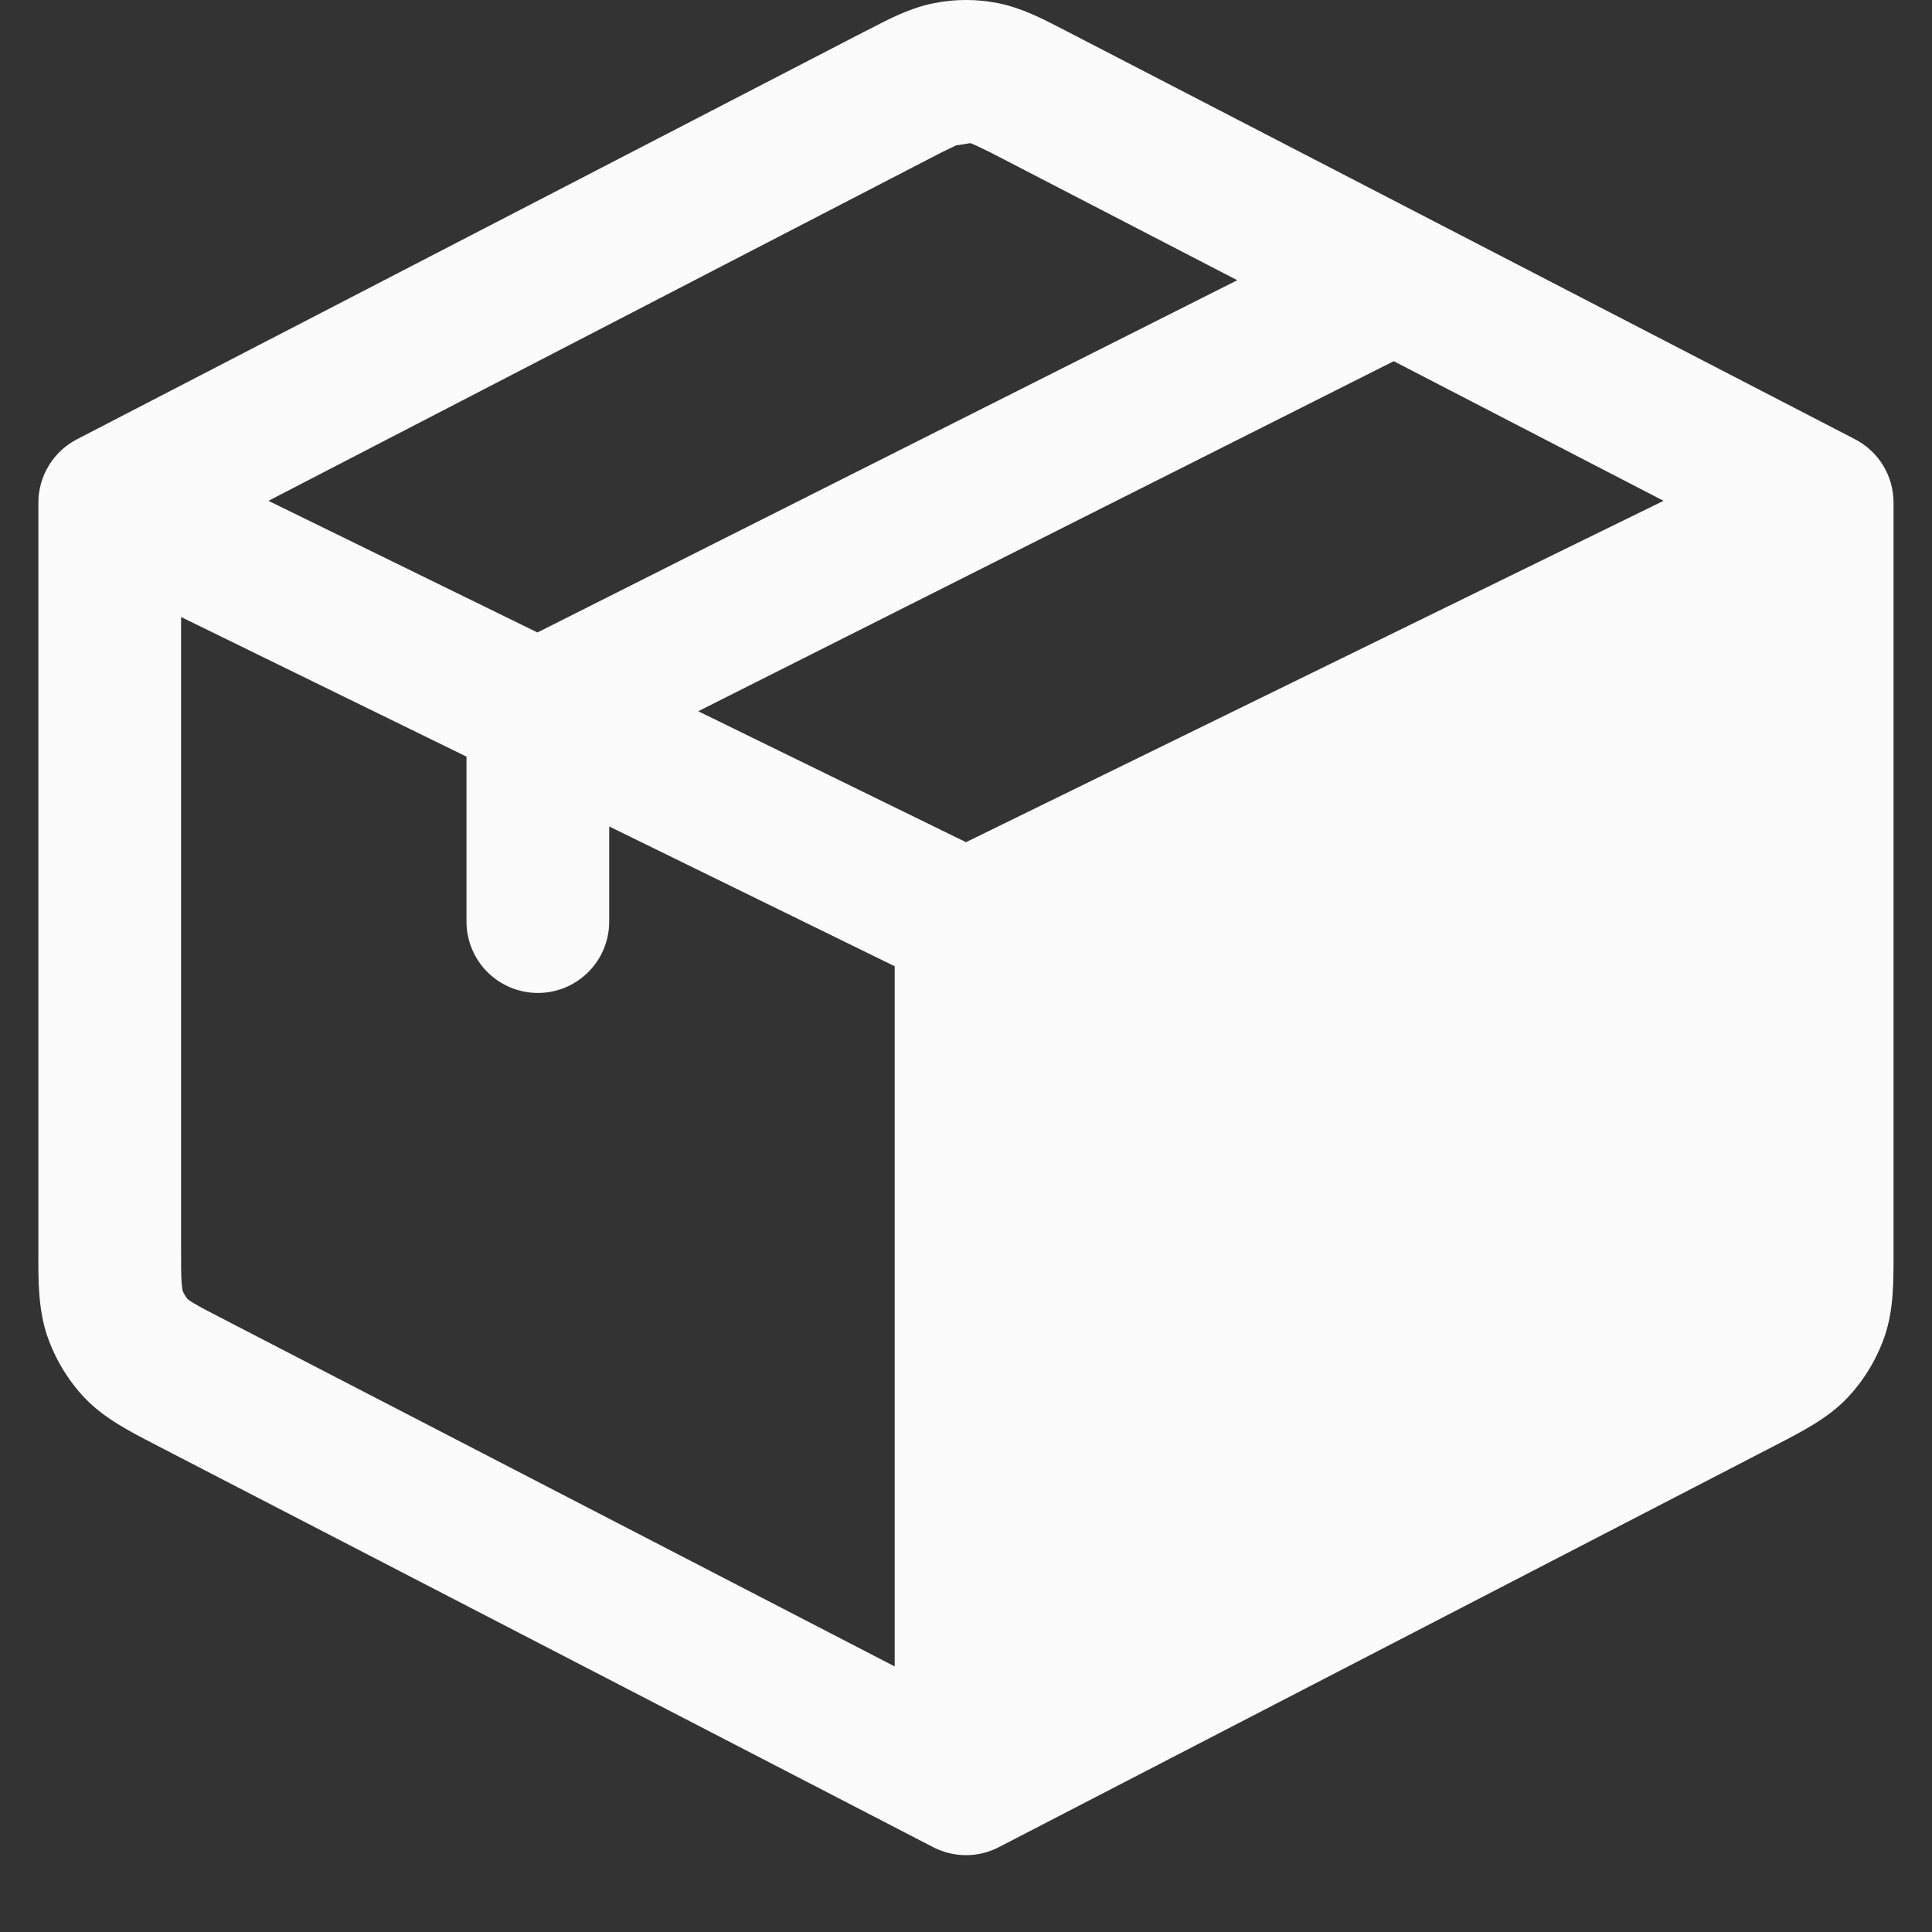 <svg width="22" height="22" viewBox="0 0 22 22" fill="none" xmlns="http://www.w3.org/2000/svg">
<rect x="0" y="0" width="22" height="22" fill="#333333" stroke="none"/>
<path d="M10.641 0.035C10.878 -0.012 11.121 -0.012 11.359 0.035C11.63 0.087 11.877 0.216 12.107 0.335L12.165 0.365L21.124 5.002C21.256 5.071 21.367 5.174 21.444 5.301C21.522 5.429 21.562 5.575 21.562 5.724V14.28C21.562 14.586 21.565 14.911 21.462 15.213C21.371 15.477 21.225 15.718 21.034 15.92C20.812 16.152 20.521 16.3 20.251 16.44L20.182 16.476L11.374 21.034C11.258 21.094 11.13 21.125 11 21.125C10.87 21.125 10.742 21.094 10.626 21.034L1.818 16.476L1.749 16.44C1.479 16.3 1.188 16.152 0.966 15.92C0.775 15.718 0.629 15.477 0.538 15.213C0.435 14.91 0.436 14.585 0.437 14.279V5.724C0.437 5.575 0.478 5.429 0.556 5.301C0.633 5.174 0.744 5.071 0.876 5.002L9.834 0.365L9.892 0.336C10.123 0.216 10.368 0.087 10.641 0.035ZM10.886 1.656C10.783 1.704 10.681 1.755 10.581 1.808L3.057 5.703L6.12 7.202L14.089 3.191L11.418 1.808C11.318 1.755 11.216 1.704 11.113 1.656L11.05 1.63M15.871 4.113L7.951 8.099L11 9.59L18.943 5.703L15.871 4.113ZM10.188 18.976V11.003L6.937 9.411V10.495C6.937 10.71 6.852 10.917 6.699 11.069C6.547 11.221 6.34 11.307 6.125 11.307C5.909 11.307 5.703 11.221 5.55 11.069C5.398 10.917 5.312 10.71 5.312 10.495V8.616L2.062 7.026V14.202C2.062 14.404 2.062 14.52 2.068 14.608L2.078 14.692C2.092 14.73 2.113 14.765 2.139 14.795C2.145 14.8 2.162 14.814 2.209 14.841C2.282 14.886 2.385 14.938 2.564 15.031L10.188 18.976Z" fill="#FBFBFB"/>
</svg>
